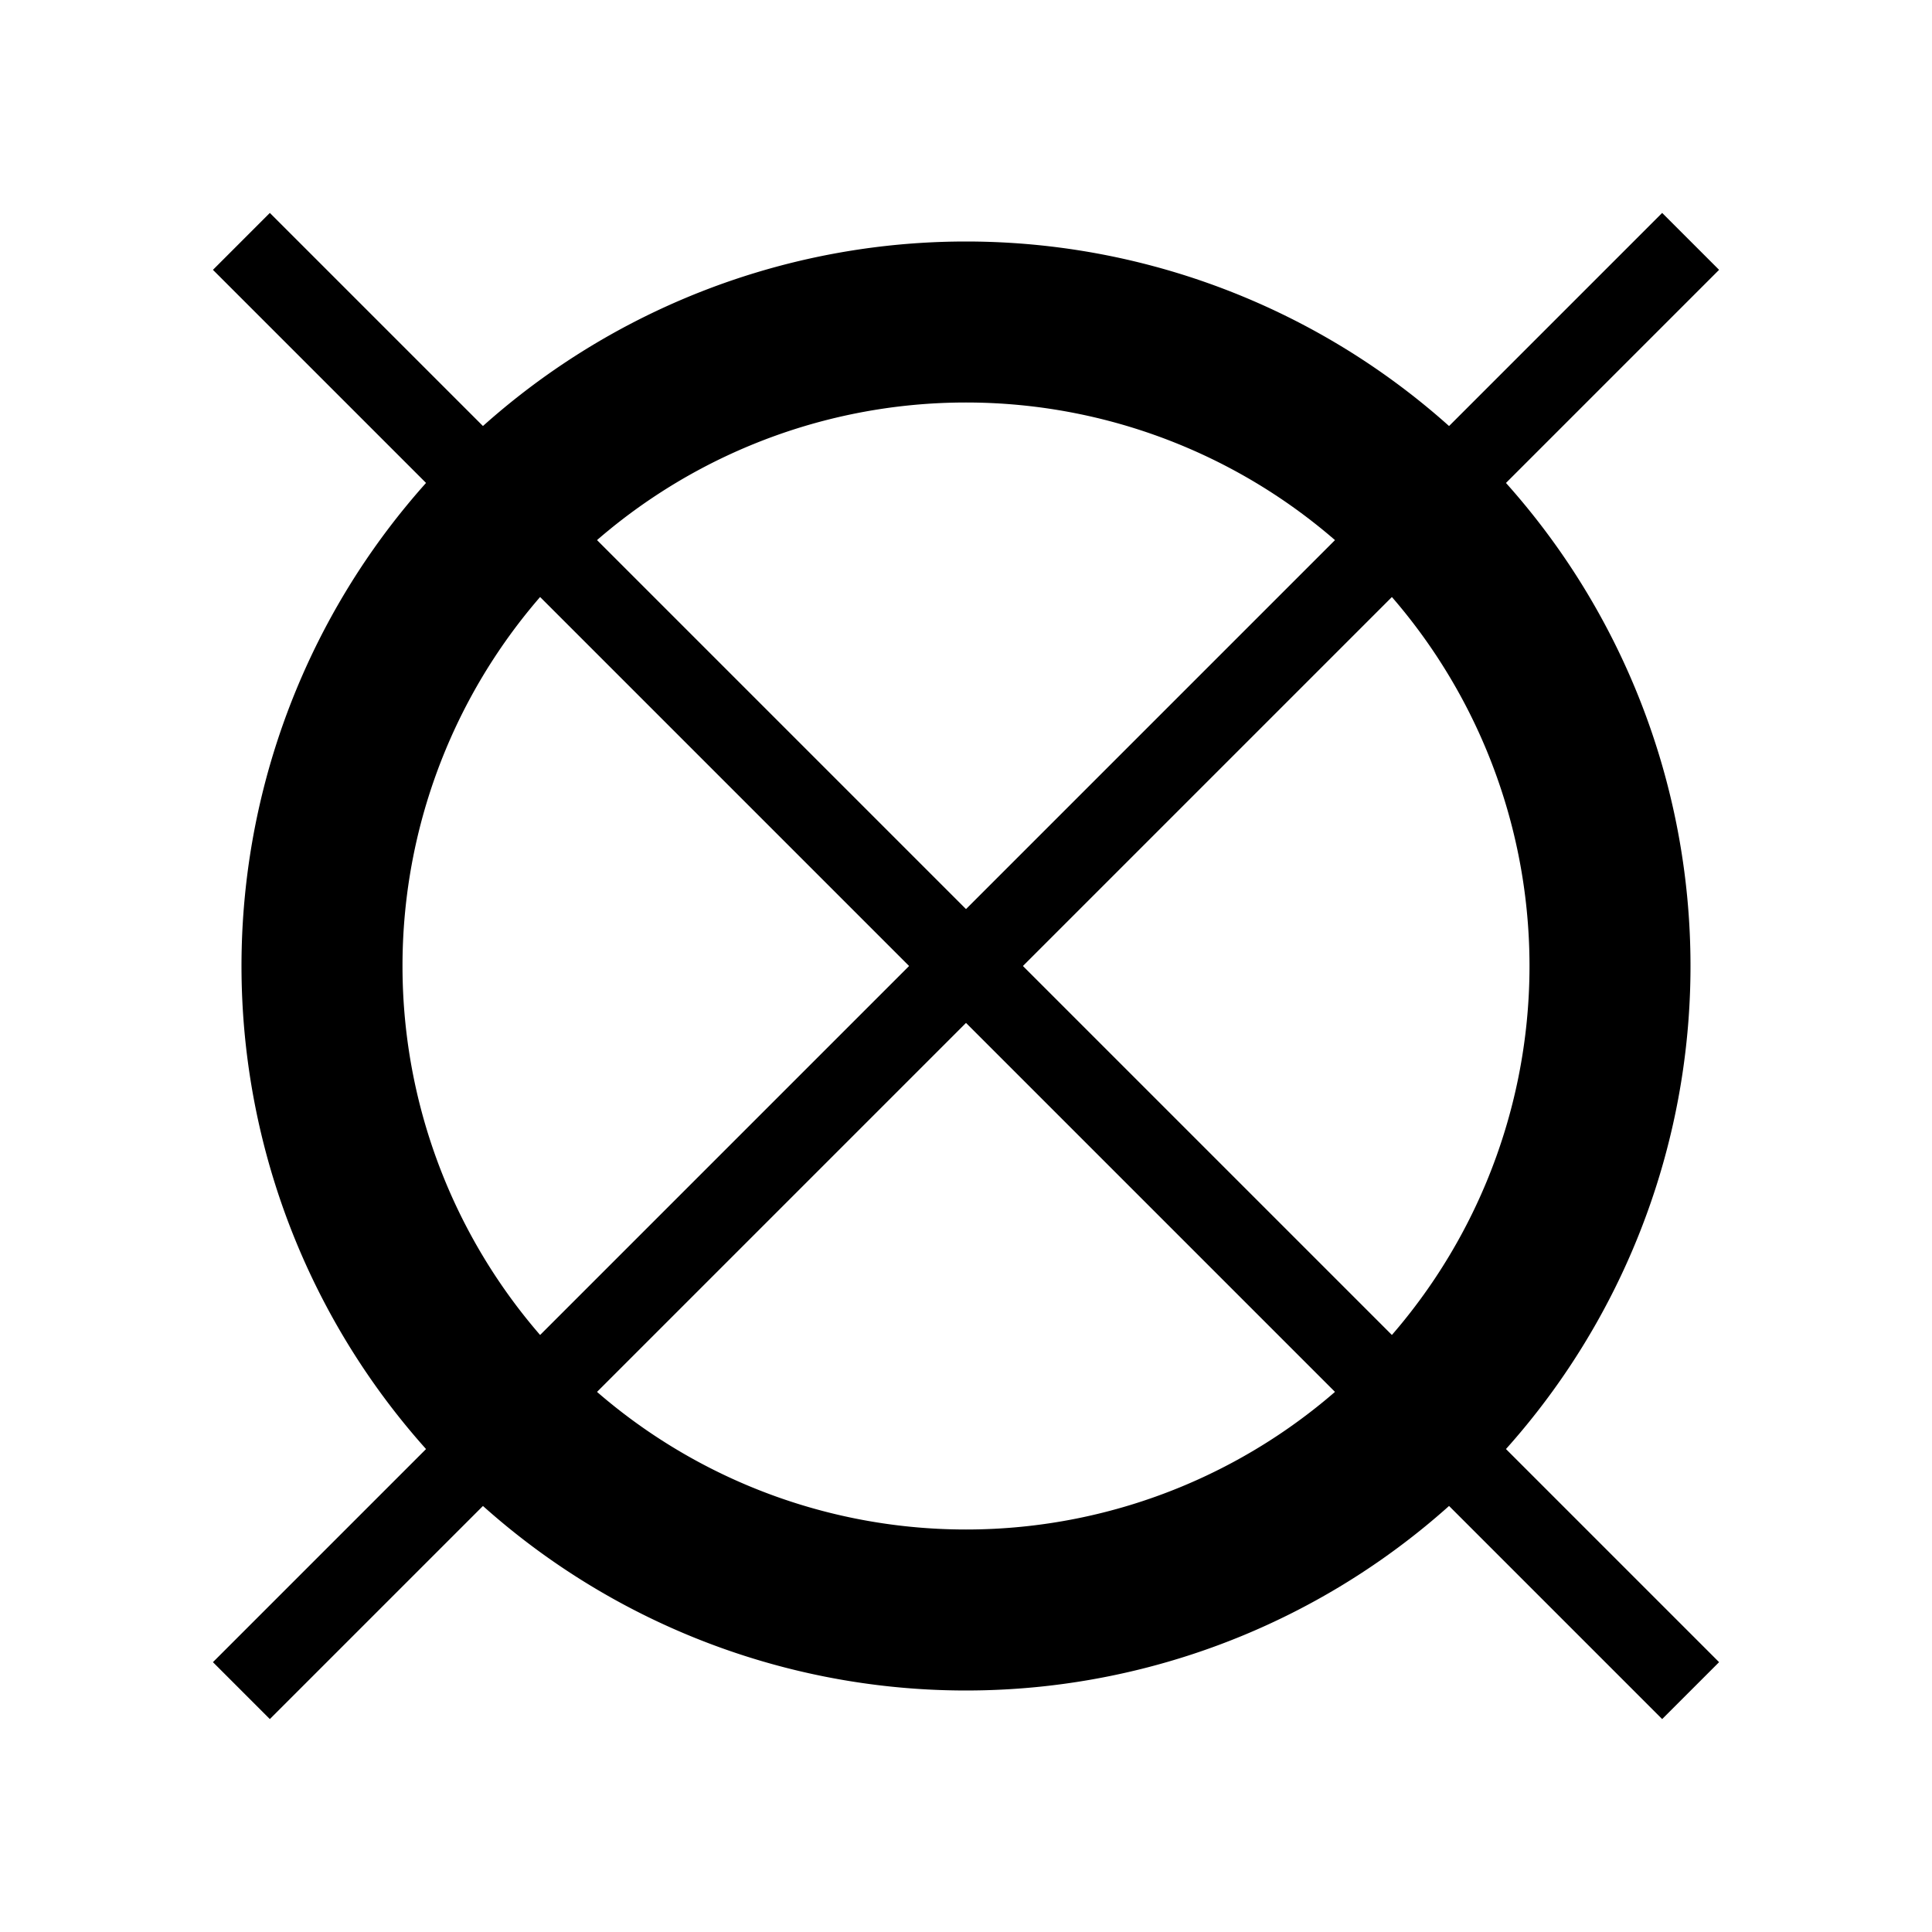 <svg id="Layer_2" data-name="Layer 2" xmlns="http://www.w3.org/2000/svg" viewBox="0 0 24 24"><defs><style>.cls-1{fill:none}</style></defs><title>0</title><path d="M12 5a7 7 0 1 1-7 7 7 7 0 0 1 7-7m0-2a9 9 0 1 0 9 9 9 9 0 0 0-9-9z"/><path class="cls-1" d="M0 0h24v24H0z"/><path transform="rotate(-45 12 12)" d="M11.5-.73h1v25.46h-1z"/><path transform="rotate(-45 12 12)" d="M-.73 11.5h25.46v1H-.73z"/></svg>